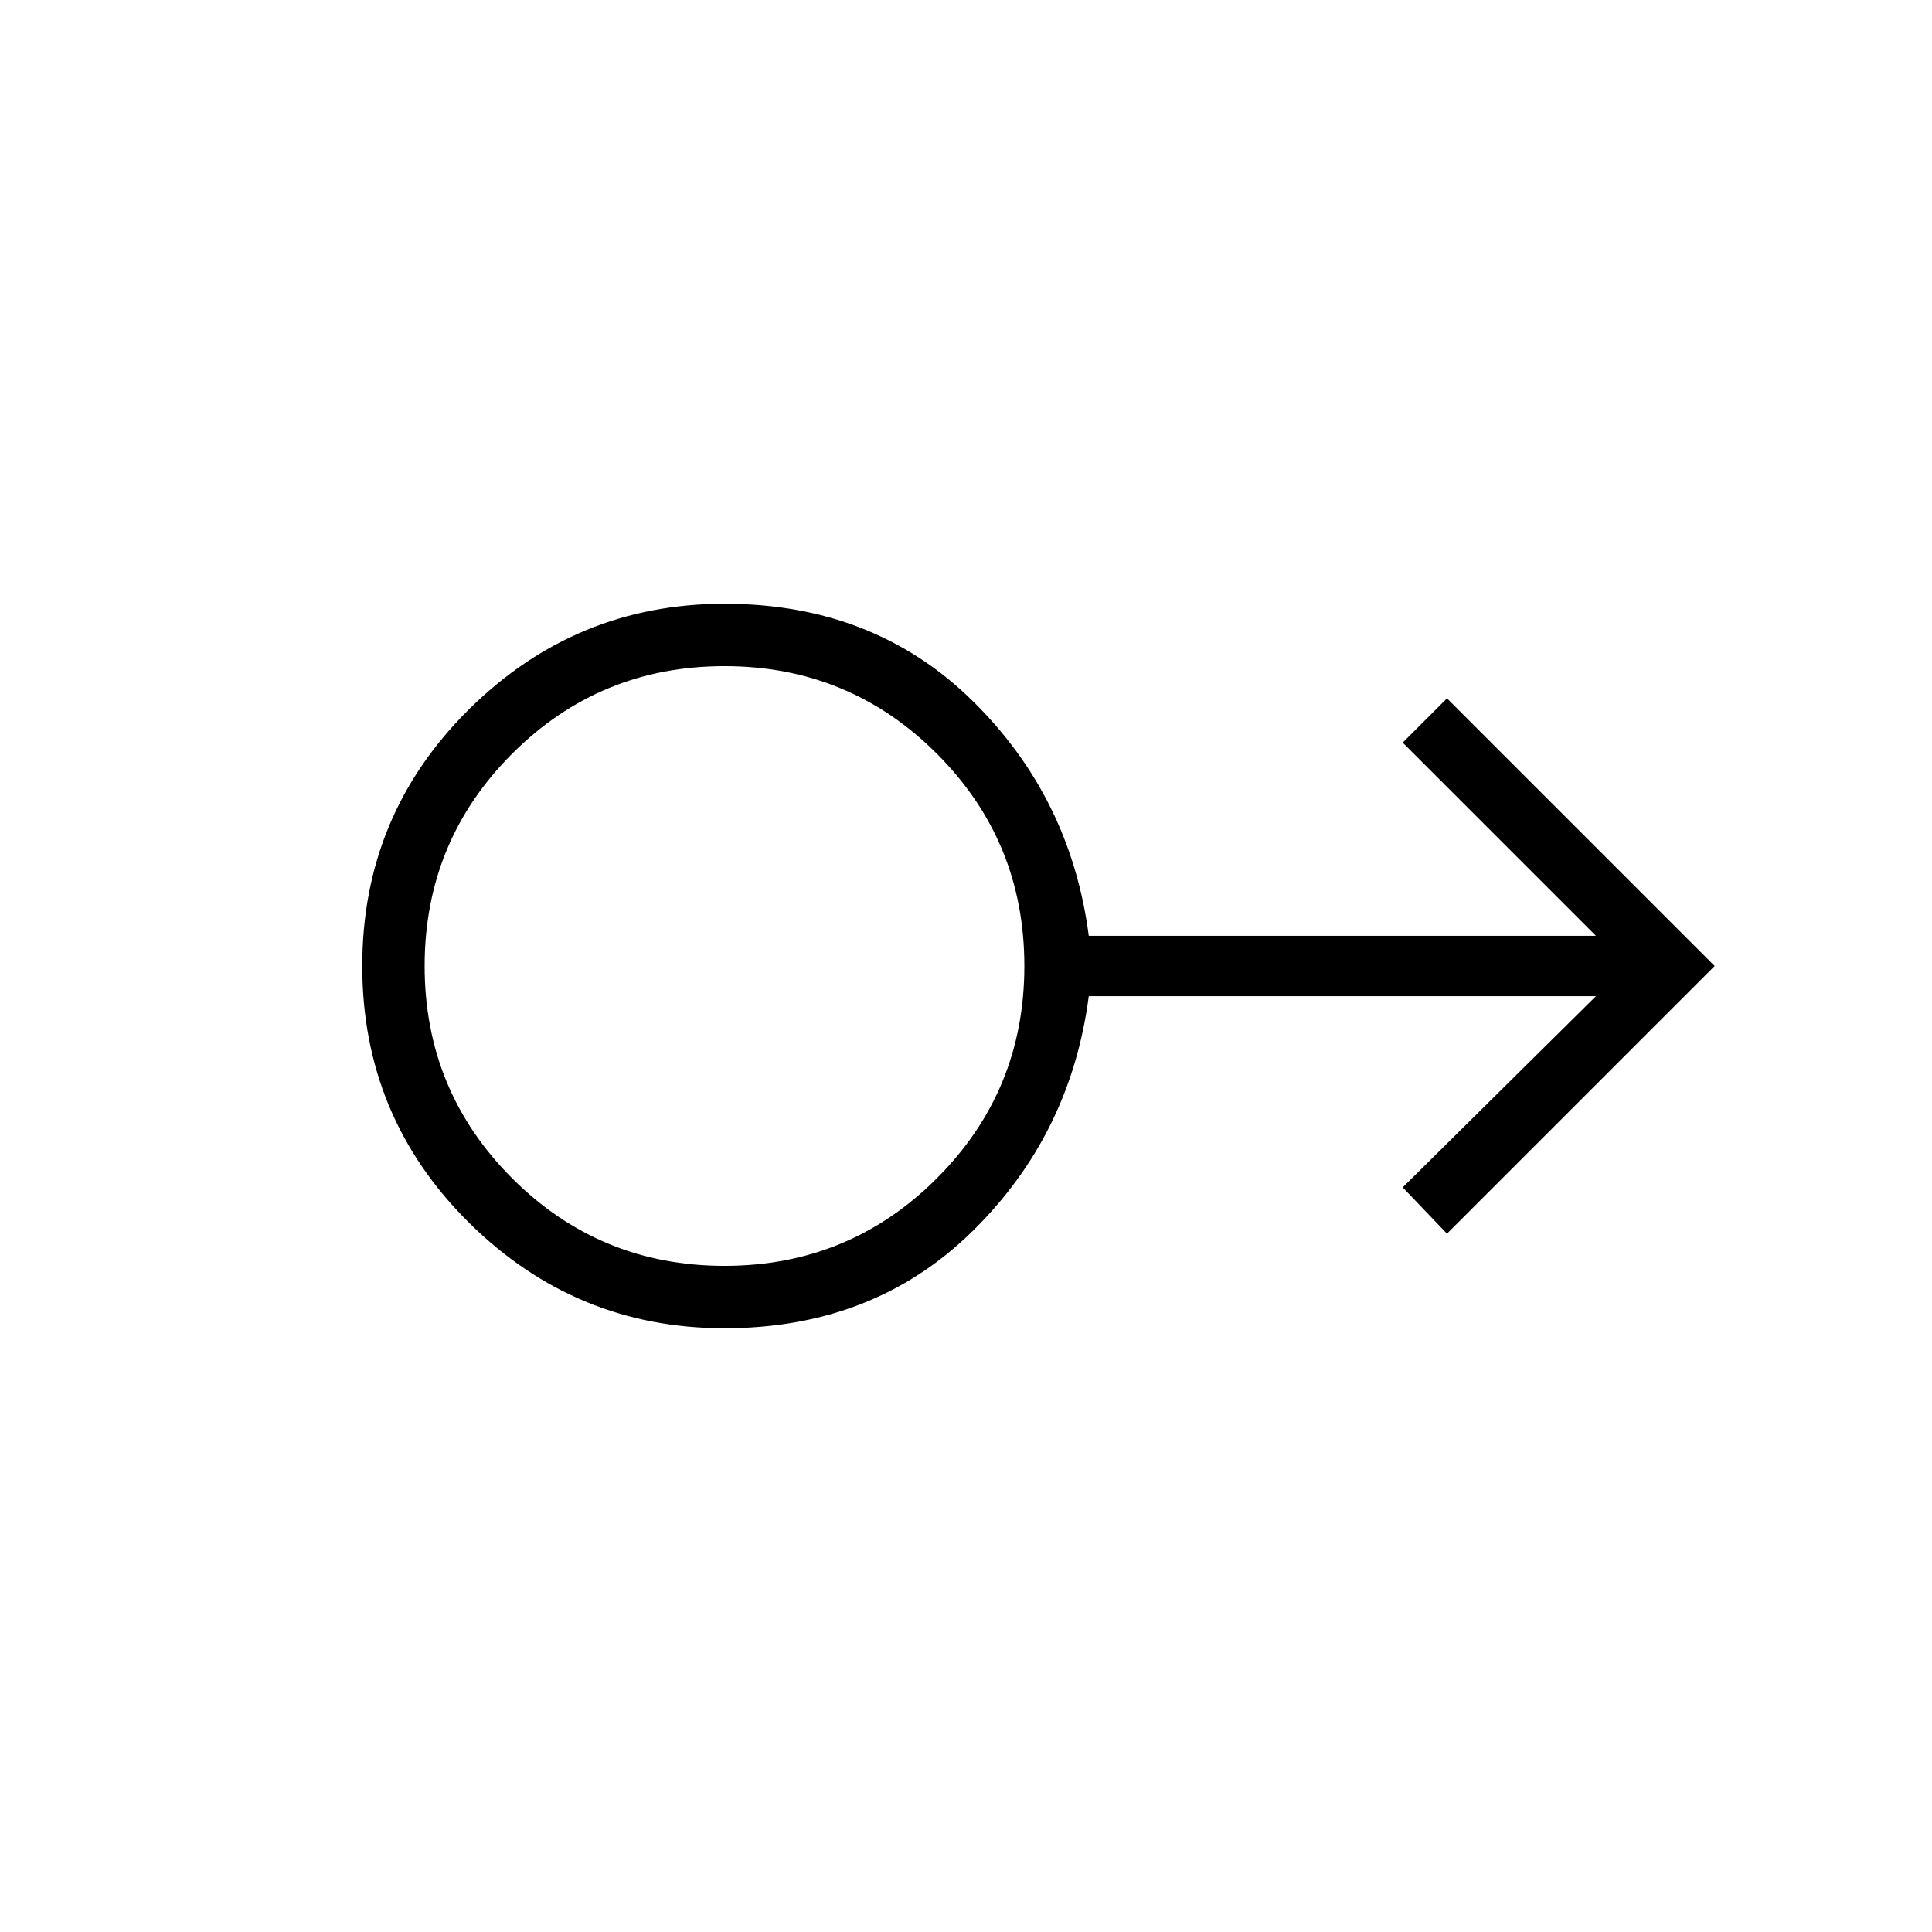 <svg xmlns="http://www.w3.org/2000/svg" height="48" width="48"><path d="M18 33q-3.7 0-6.35-2.625Q9 27.75 9 24t2.65-6.375Q14.3 15 18 15q3.7 0 6.15 2.4t2.9 5.85h12.6l-4.8-4.8 1.1-1.1L42.6 24l-6.65 6.65-1.1-1.15 4.8-4.75h-12.6q-.45 3.45-2.9 5.85Q21.7 33 18 33Zm0-1.55q3.1 0 5.275-2.175Q25.45 27.1 25.45 24q0-3.1-2.175-5.275Q21.1 16.55 18 16.55q-3.1 0-5.275 2.175Q10.55 20.9 10.55 24q0 3.1 2.175 5.275Q14.9 31.45 18 31.45ZM18 24Z"/></svg>